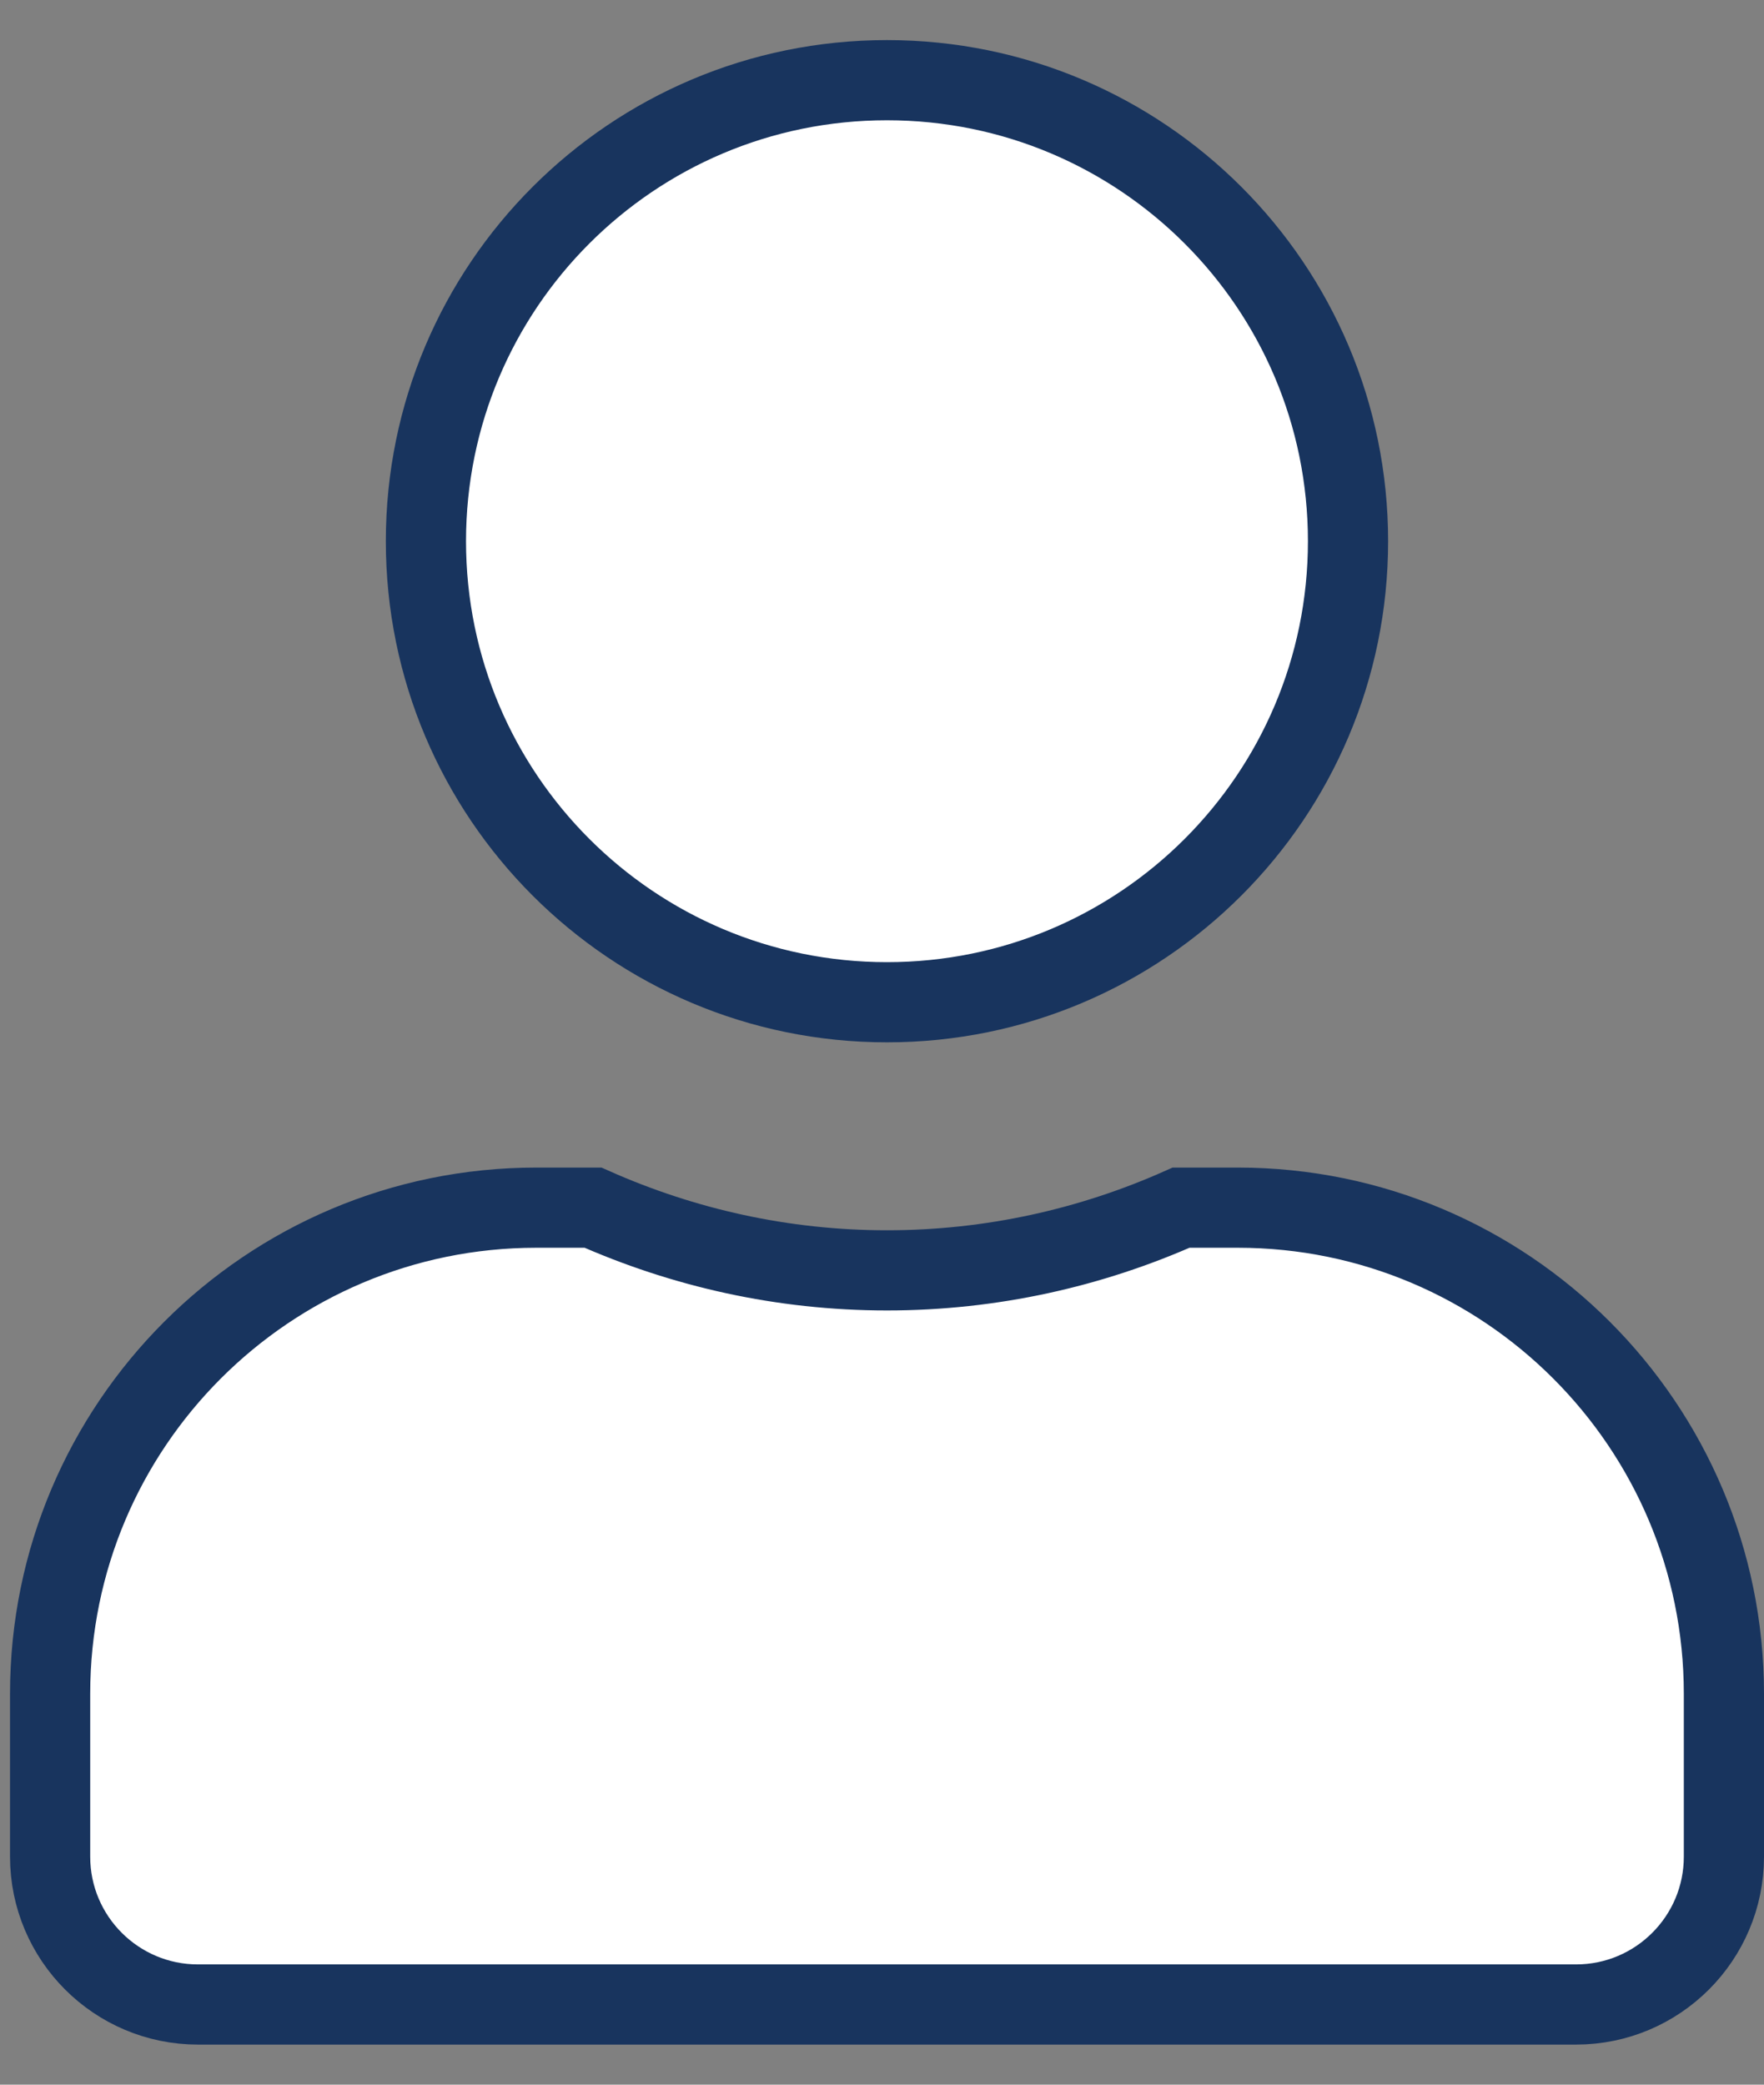 <svg width="22" height="26" viewBox="0 0 22 26" fill="none" xmlns="http://www.w3.org/2000/svg">
<rect x="0" y="0" width="22" height="26" fill="#808080" stroke="none"/>
<path d="M16.812 6.75C16.812 9.926 14.239 12.5 11.062 12.5C7.886 12.5 5.312 9.926 5.312 6.75C5.312 3.574 7.886 1 11.062 1C14.239 1 16.812 3.574 16.812 6.75ZM11.062 15.844C12.368 15.844 13.609 15.561 14.73 15.062H15.438C18.784 15.062 21.5 17.778 21.5 21.125V23.156C21.5 24.174 20.674 25 19.656 25H2.469C1.451 25 0.625 24.174 0.625 23.156V21.125C0.625 17.778 3.341 15.062 6.688 15.062H7.396C8.52 15.561 9.757 15.844 11.062 15.844Z" fill="white" stroke="#18345E"/>
</svg>
